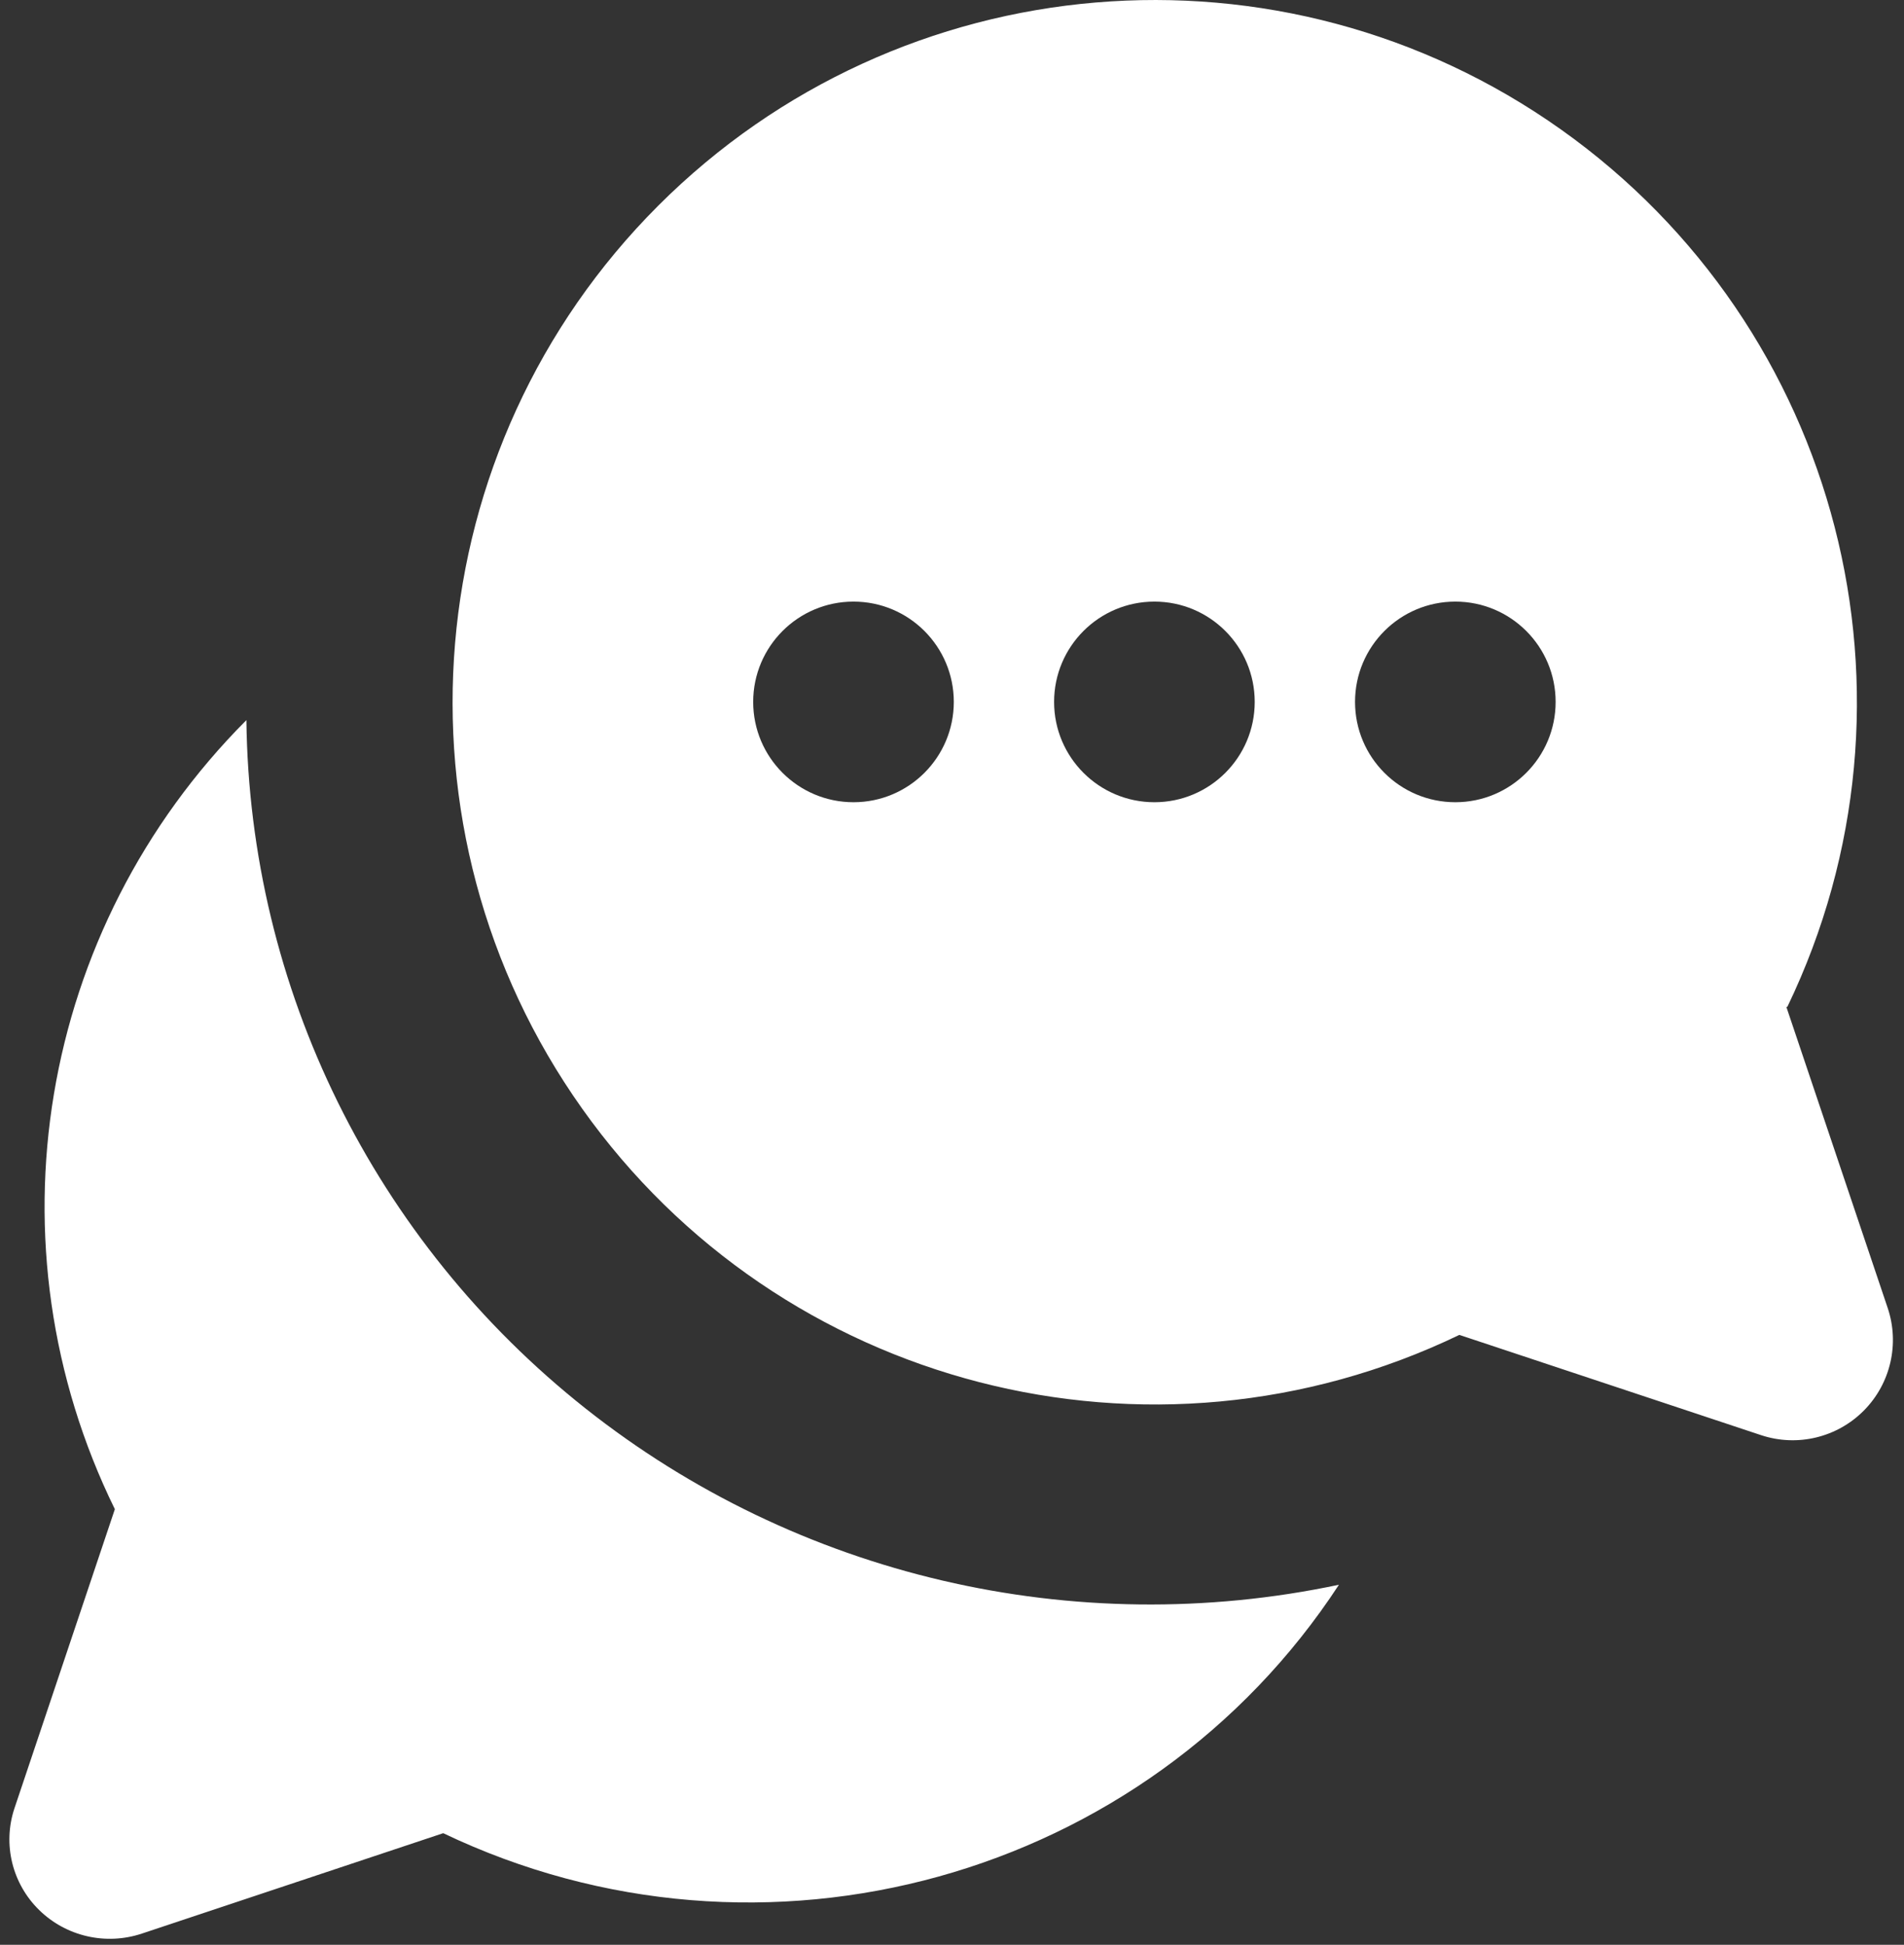 <?xml version="1.0" encoding="UTF-8"?>
<svg width="93px" height="95px" viewBox="0 0 93 95" version="1.1" xmlns="http://www.w3.org/2000/svg" xmlns:xlink="http://www.w3.org/1999/xlink">
    <rect x="0" y="0" width="93" height="95" fill="#333333" stroke="none"/>
    <!-- Generator: Sketch 57.1 (83088) - https://sketch.com -->
    <title>icon-chat-group</title>
    <desc>Created with Sketch.</desc>
    <g id="Main" stroke="none" stroke-width="1" fill="none" fill-rule="evenodd">
        <g id="list" transform="translate(-646, -2255)" fill="#FFFFFF" fill-rule="nonzero">
            <g id="icon-chat-group" transform="translate(646.459, 2255)">
                <path d="M86.794,49.183 L91.742,63.884 C92.336,65.643 91.886,67.586 90.579,68.904 C89.271,70.222 87.332,70.688 85.569,70.107 L70.822,65.207 C55.754,72.464 37.65,67.792 27.973,54.15 C18.295,40.509 19.867,21.875 31.692,10.047 C43.518,-1.78 62.149,-3.352 75.788,6.327 C89.428,16.006 94.098,34.113 86.843,49.183 L86.794,49.183 Z M41.23,39.187 C43.936,39.187 46.129,36.993 46.129,34.287 C46.129,31.58 43.936,29.387 41.23,29.387 C38.524,29.387 36.33,31.58 36.33,34.287 C36.33,36.993 38.524,39.187 41.23,39.187 Z M55.928,39.187 C58.634,39.187 60.827,36.993 60.827,34.287 C60.827,31.58 58.634,29.387 55.928,29.387 C53.222,29.387 51.028,31.58 51.028,34.287 C51.028,36.993 53.222,39.187 55.928,39.187 Z M70.626,39.187 C73.332,39.187 75.525,36.993 75.525,34.287 C75.525,31.58 73.332,29.387 70.626,29.387 C67.92,29.387 65.727,31.58 65.727,34.287 C65.727,36.993 67.92,39.187 70.626,39.187 Z" id="Shape"></path>
                <path d="M64.941,77.411 C55.534,91.795 36.779,96.997 21.19,89.547 L6.475,94.45 C4.715,95.039 2.77,94.593 1.45,93.297 C0.131,92.002 -0.335,90.08 0.246,88.334 L5.151,73.721 C-1.175,60.823 1.4,45.38 11.576,35.176 C11.725,48.279 17.808,60.624 28.149,68.807 C38.489,76.991 51.994,80.149 64.941,77.411 L64.941,77.411 Z" id="Path"></path>
            </g>
        </g>
    </g>
</svg>